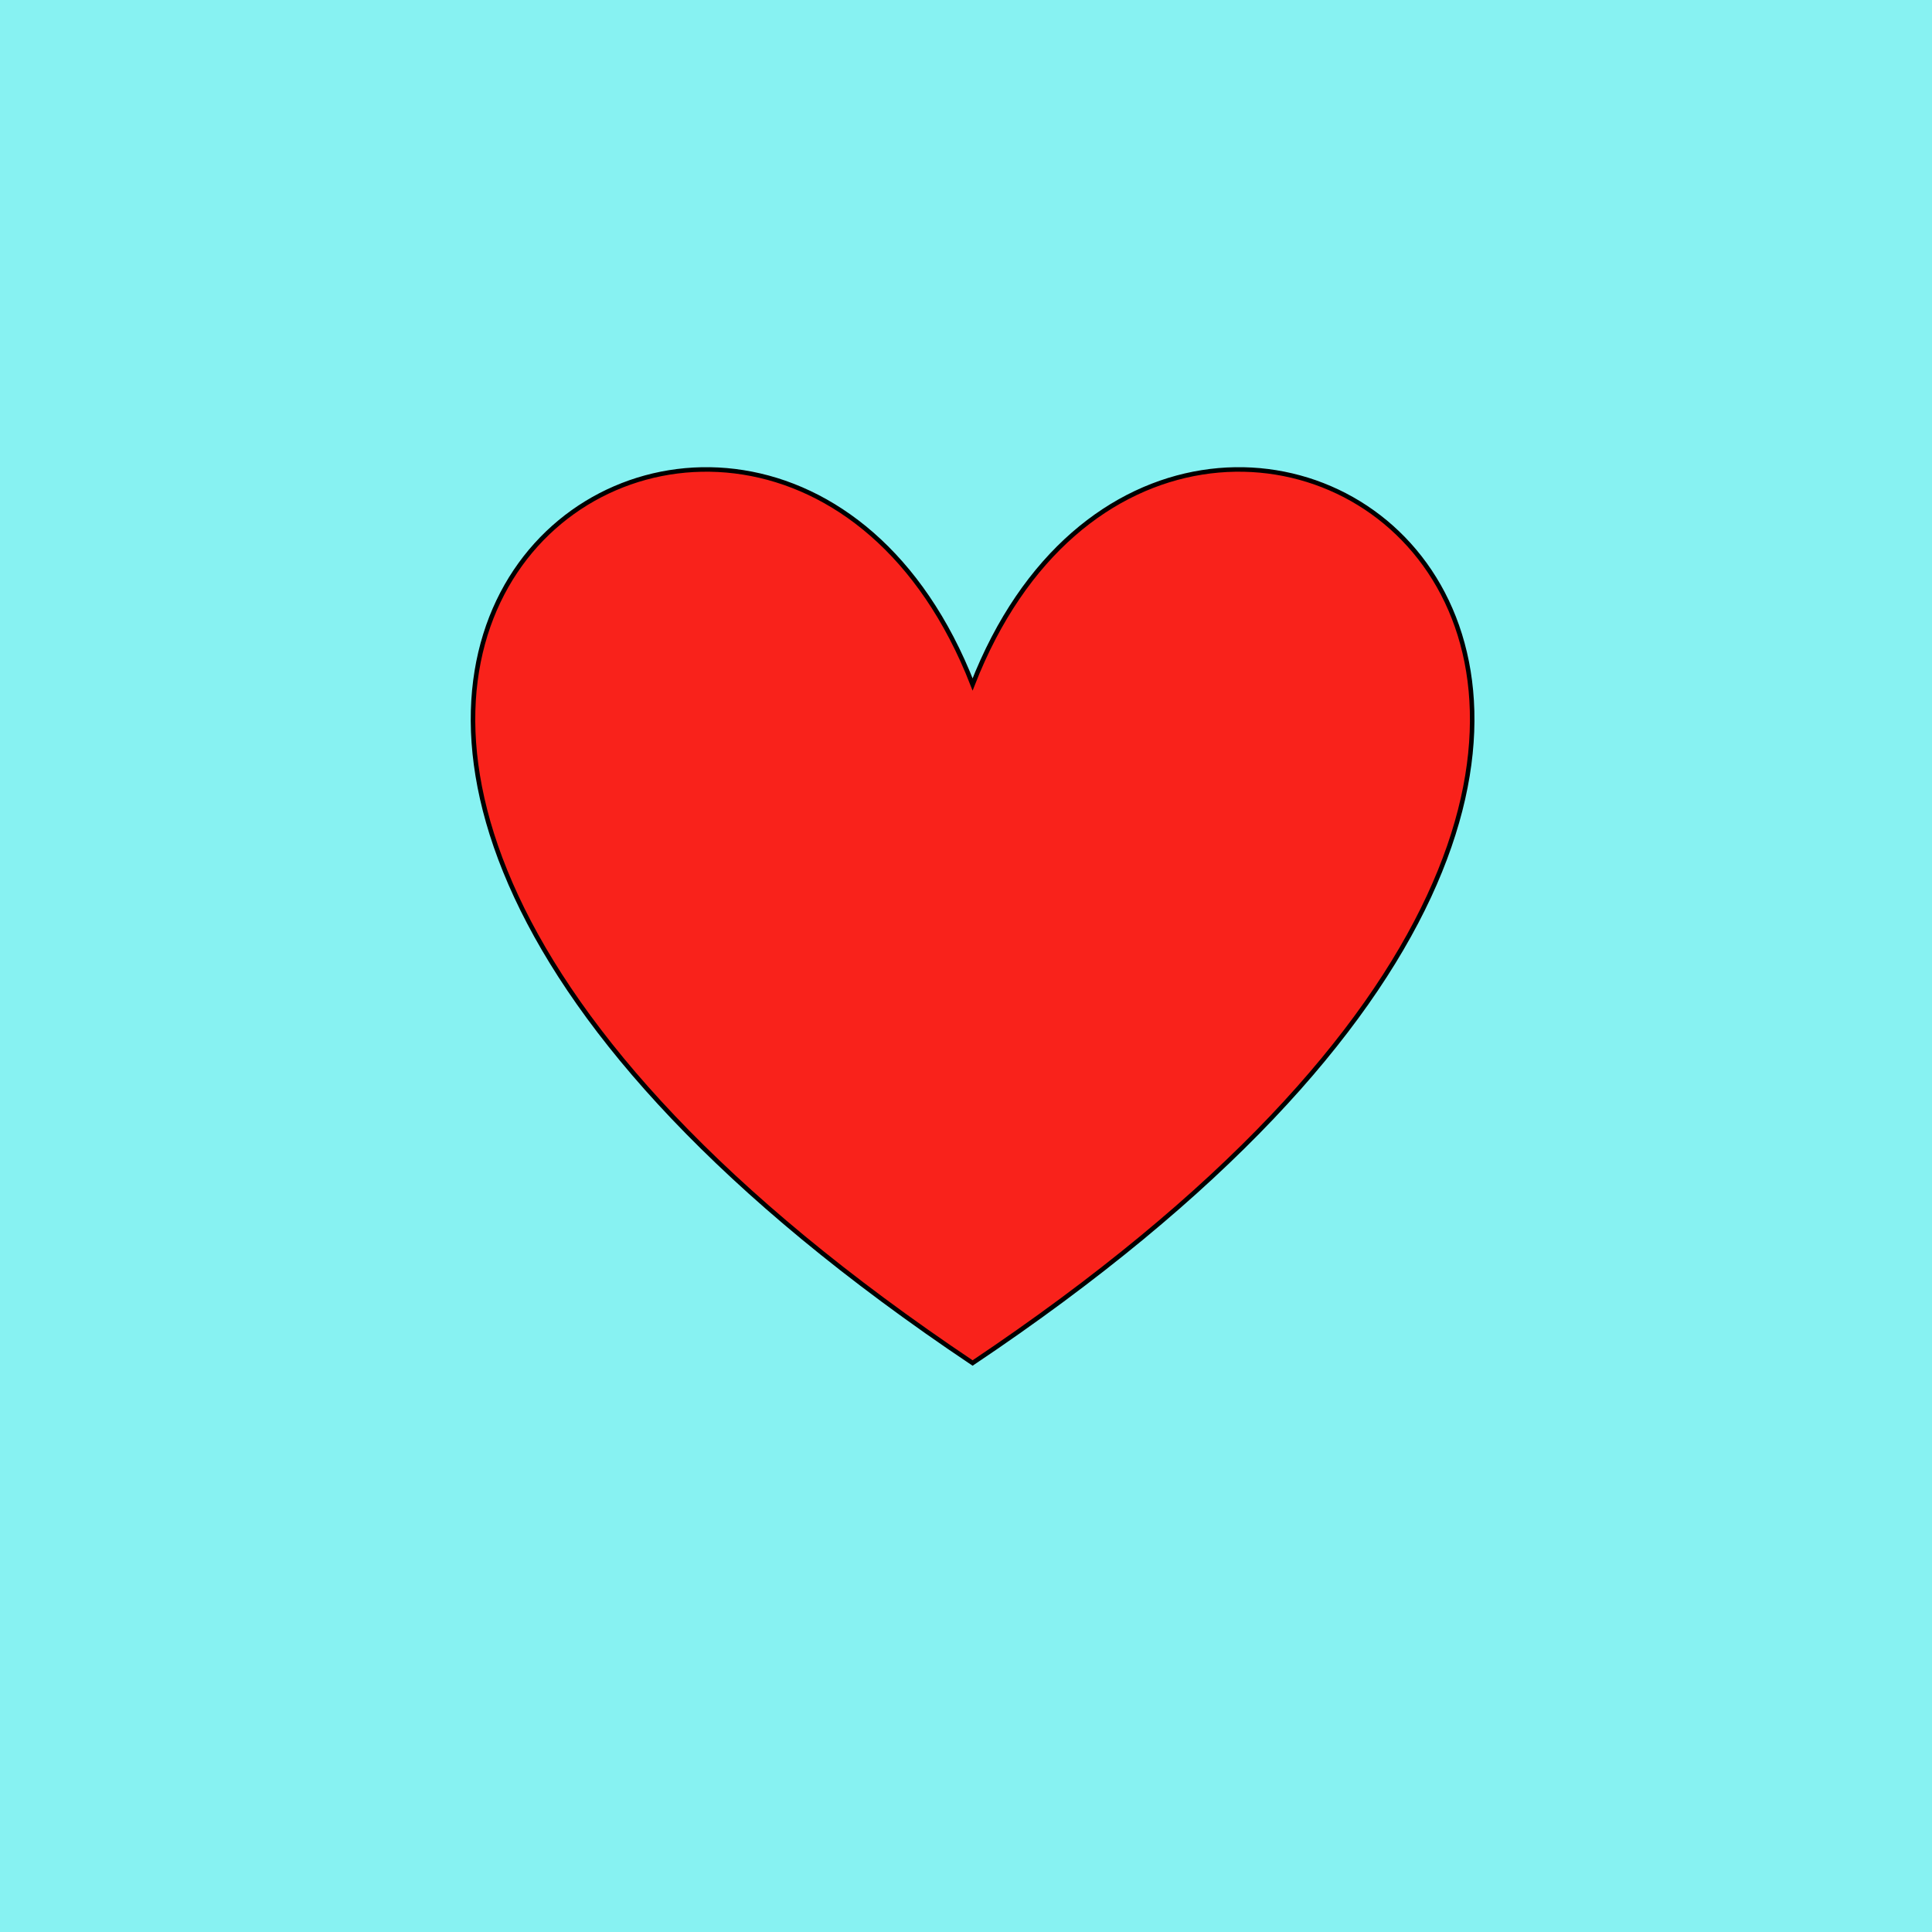<svg width="640" height="640" xmlns="http://www.w3.org/2000/svg">
 <!-- Created with Method Draw - http://github.com/duopixel/Method-Draw/ -->
 <g>
  <title>background</title>
  <rect fill="#87f2f2" id="canvas_background" height="642" width="642" y="-1" x="-1"/>
 </g>
 <g>
  <title>Layer 1</title>
  <path id="svg_1" d="m322.187,226.726c68.233,-174.834 335.581,0 0,224.787c-335.581,-224.787 -68.233,-399.62 0,-224.787z" stroke-width="1.5" stroke="#000" fill="#f9221b"/>
 </g>
</svg>